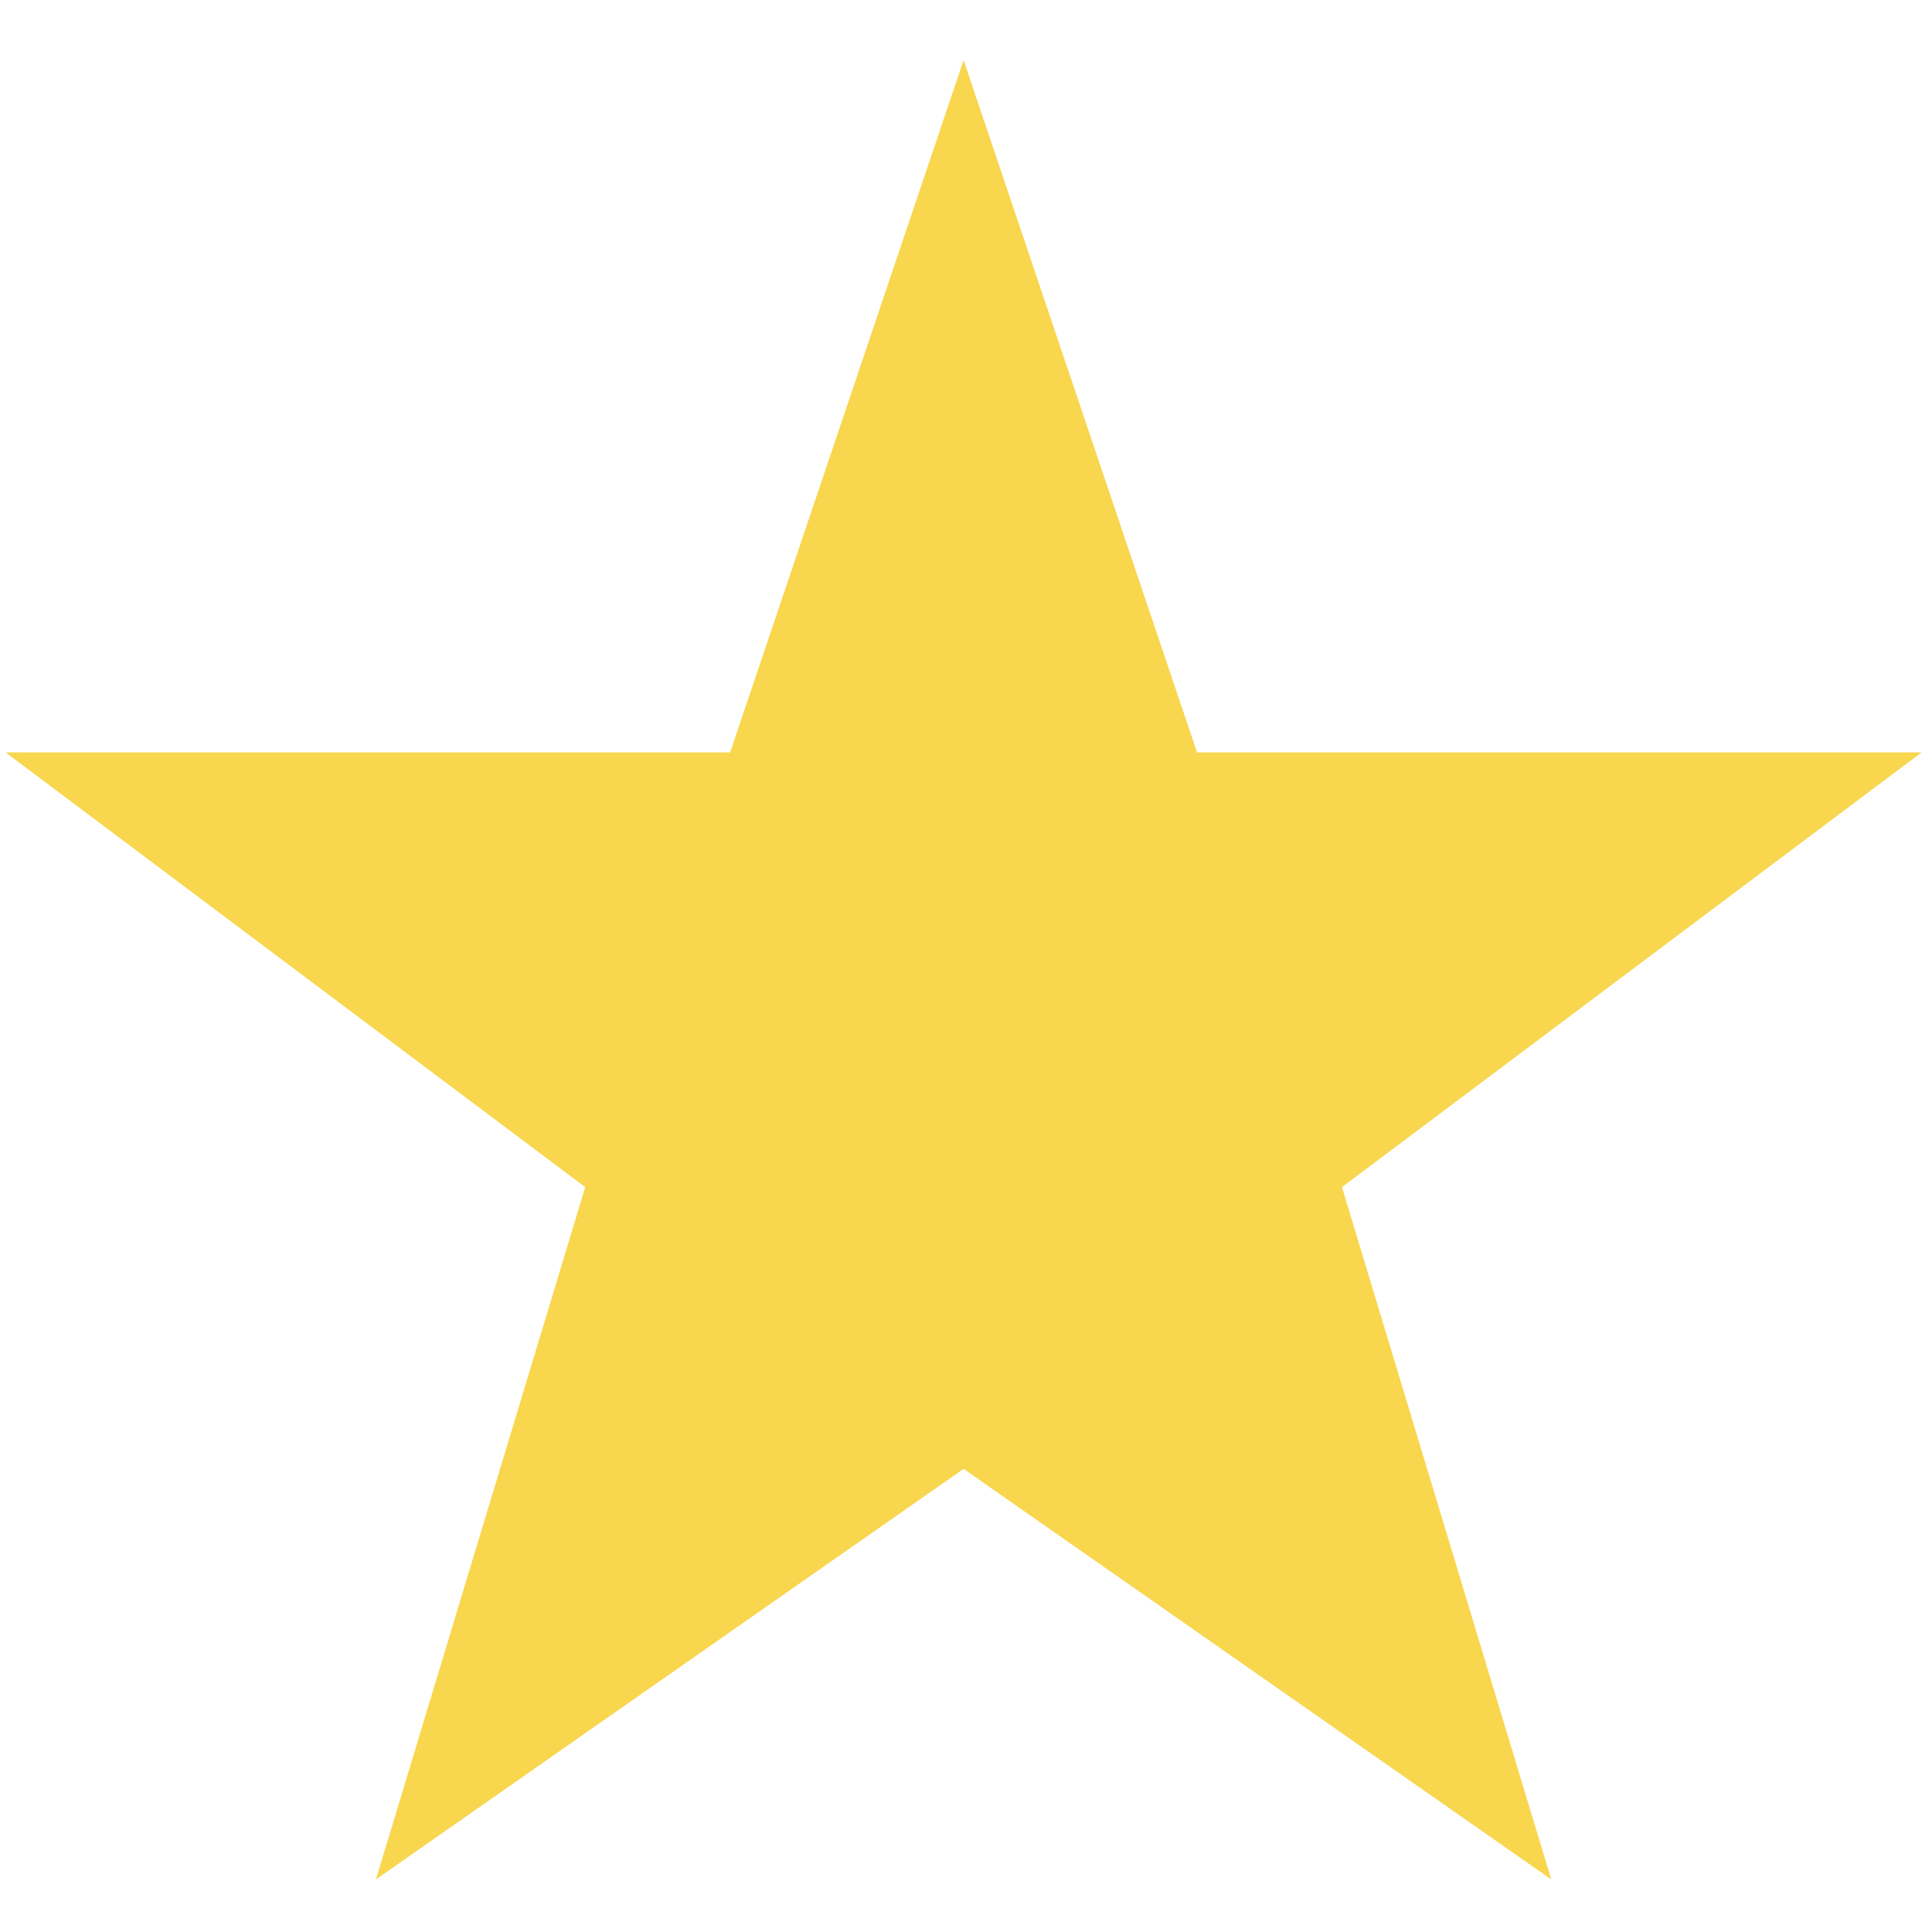 <?xml version="1.0" encoding="UTF-8" standalone="no"?>
<svg
   xmlns:dc="http://purl.org/dc/elements/1.1/"
   xmlns:cc="http://creativecommons.org/ns#"
   xmlns:rdf="http://www.w3.org/1999/02/22-rdf-syntax-ns#"
   xmlns:svg="http://www.w3.org/2000/svg"
   xmlns="http://www.w3.org/2000/svg"
   xmlns:sodipodi="http://sodipodi.sourceforge.net/DTD/sodipodi-0.dtd"
   xmlns:inkscape="http://www.inkscape.org/namespaces/inkscape"
   width="240"
   height="240"
   viewBox="0 0 240 240"
   version="1.1"
   id="svg2990"
   inkscape:version="0.47 r22583"
   sodipodi:docname="Gold.svg">
  <defs
     id="defs2996">
    <inkscape:perspective
       sodipodi:type="inkscape:persp3d"
       inkscape:vp_x="0 : 137.5 : 1"
       inkscape:vp_y="0 : 1000 : 0"
       inkscape:vp_z="300 : 137.5 : 1"
       inkscape:persp3d-origin="150 : 91.666667 : 1"
       id="perspective3000" />
  </defs>
  <sodipodi:namedview
     pagecolor="#ffffff"
     bordercolor="#666666"
     borderopacity="1"
     objecttolerance="10"
     gridtolerance="10"
     guidetolerance="10"
     inkscape:pageopacity="0"
     inkscape:pageshadow="2"
     inkscape:window-width="1024"
     inkscape:window-height="697"
     id="namedview2994"
     showgrid="false"
     inkscape:zoom="3.4327273"
     inkscape:cx="115.43445"
     inkscape:cy="175.80502"
     inkscape:window-x="-4"
     inkscape:window-y="-4"
     inkscape:window-maximized="1"
     inkscape:current-layer="svg2990" />
  <path
     style="color:#0000ff;fill:#f8d64e;fill-opacity:1;stroke:#000000;stroke-width:0;stroke-miterlimit:4;stroke-opacity:1;stroke-dasharray:none"
     d="M 119.701,7.468 90.701,93.468 l -90,0 72,54 -26,86 73,-51 73,51 -26,-86 72,-54 -90,0 -29,-86 z"
     id="polygon2992" />
</svg>
